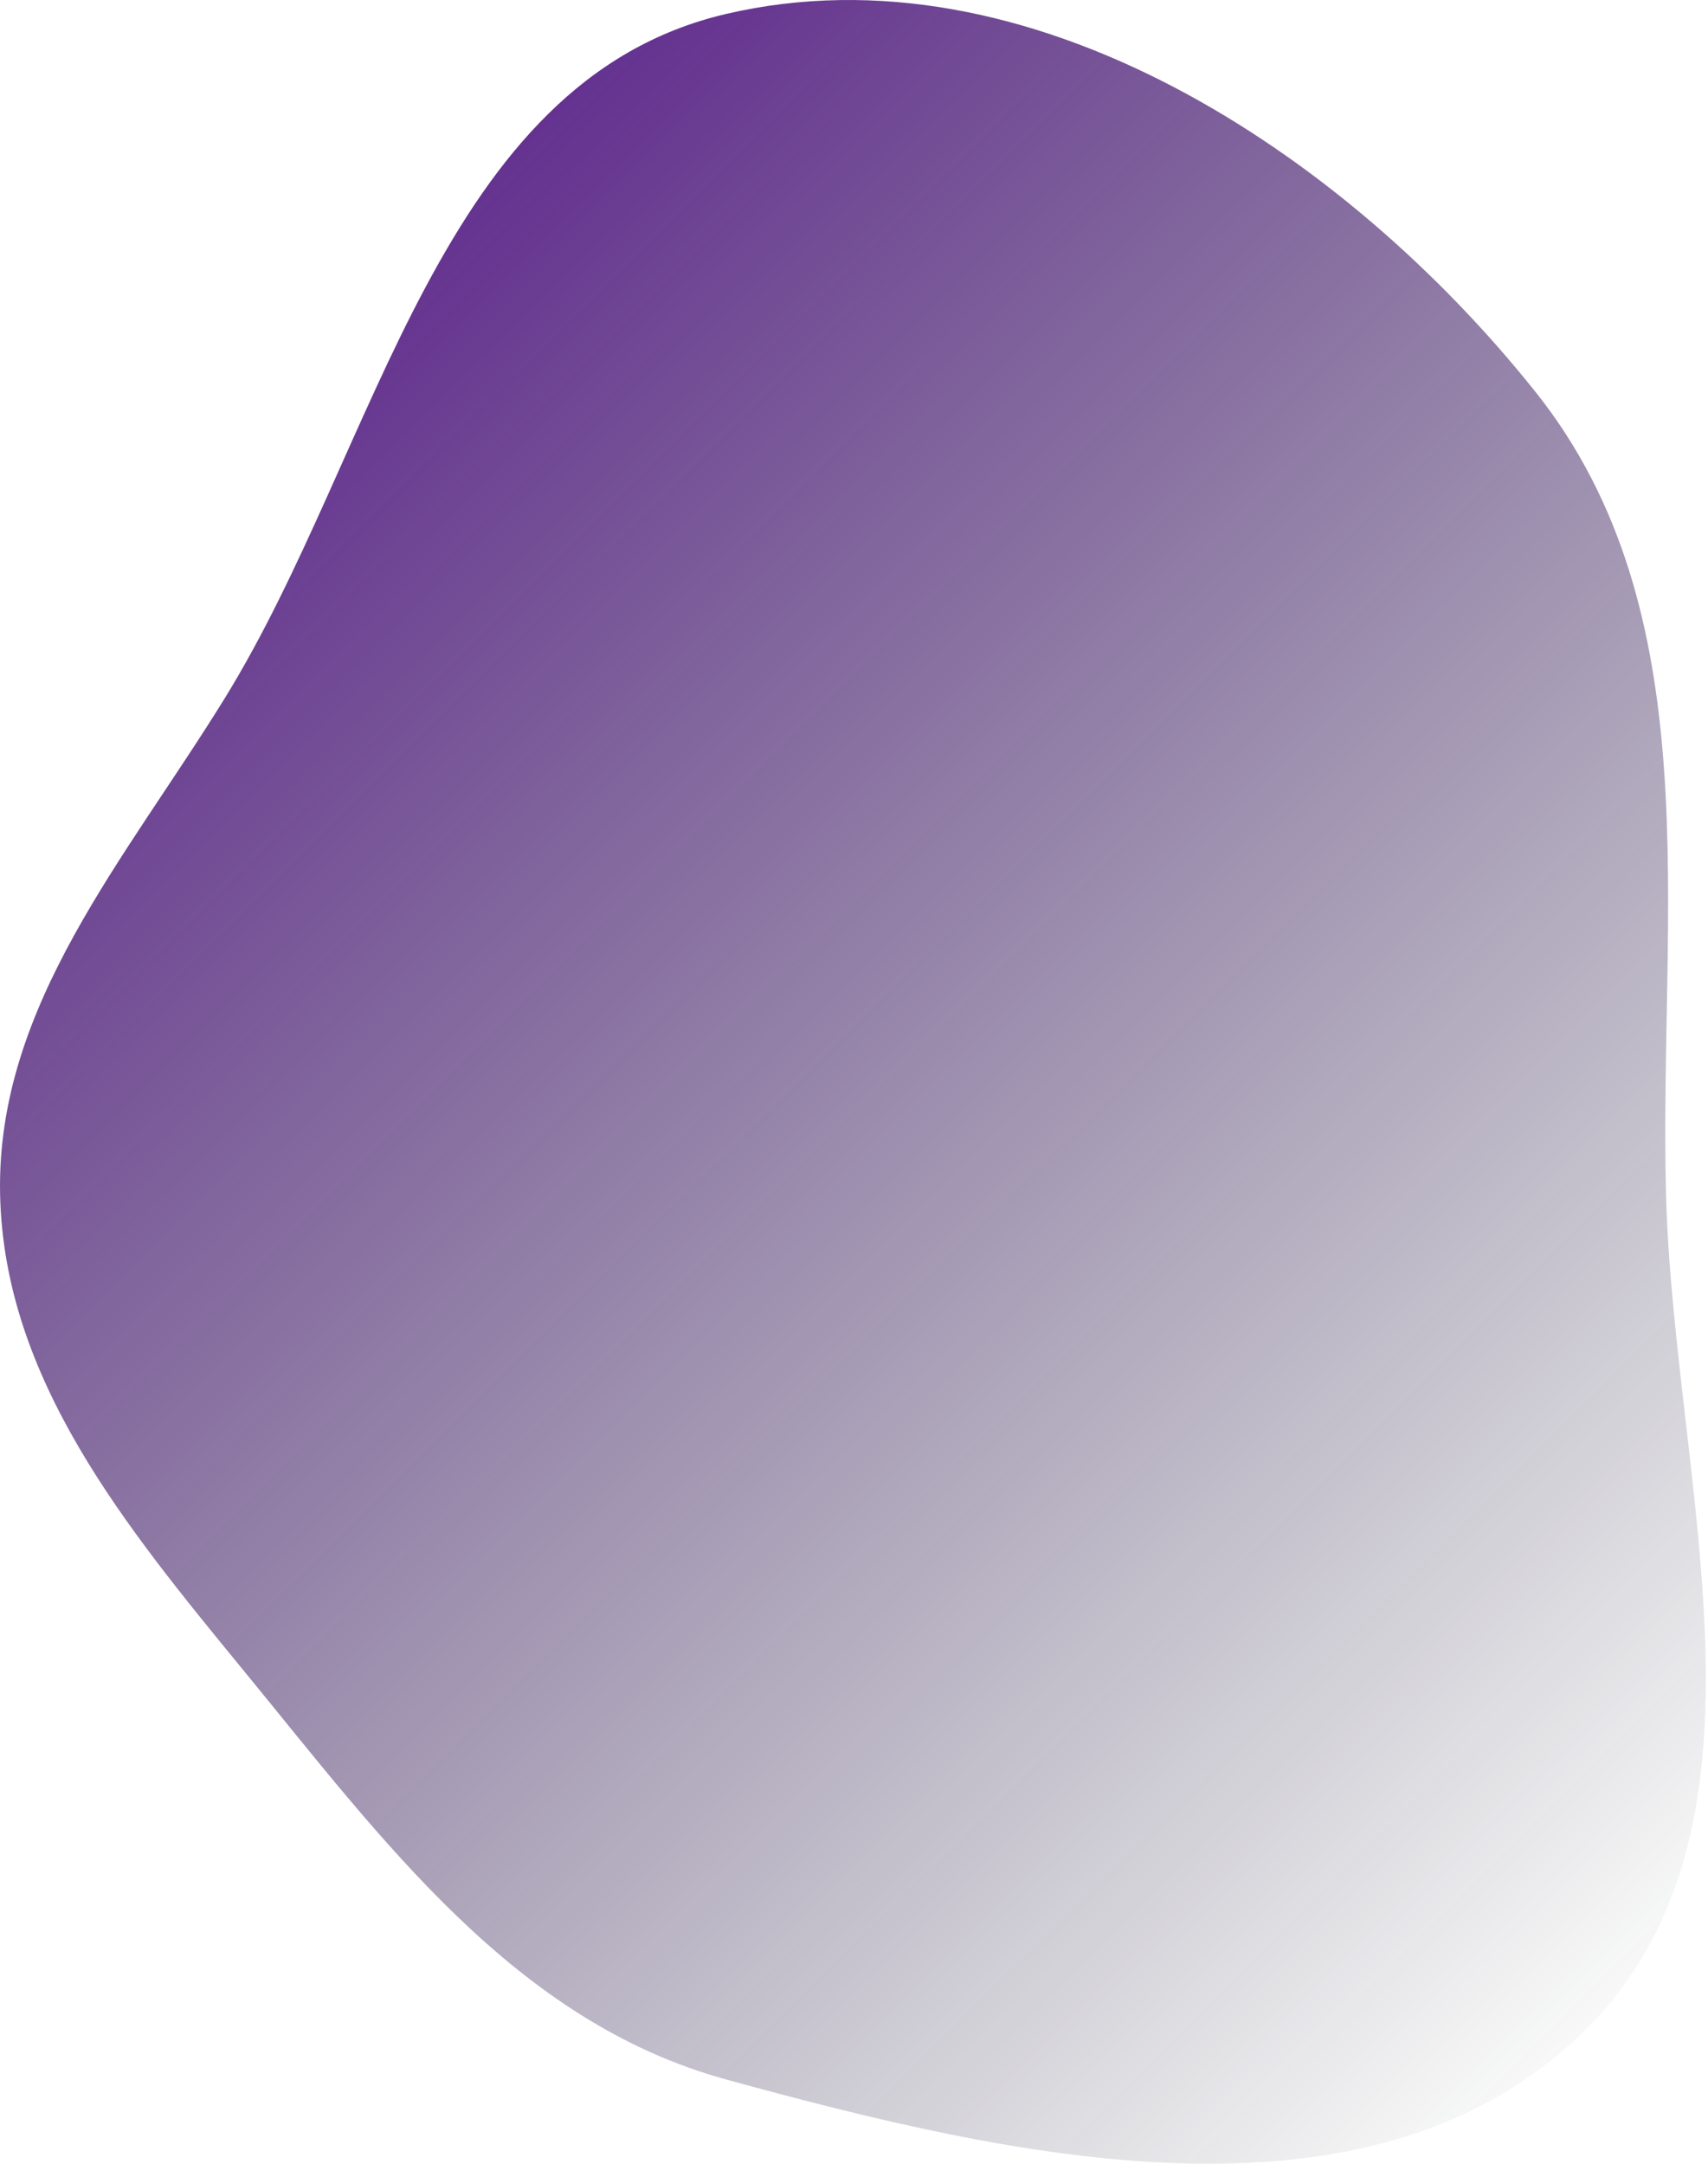<svg width="60" height="76" viewBox="0 0 60 76" fill="none" xmlns="http://www.w3.org/2000/svg">
<path fill-rule="evenodd" clip-rule="evenodd" d="M25.515 0.488C36.12 -1.982 47.2 5.305 53.947 13.774C60.127 21.533 58.271 32.049 58.525 41.927C58.79 52.244 62.982 64.436 55.433 71.551C47.914 78.638 35.519 75.785 25.515 73.041C18.073 71 13.445 64.635 8.577 58.699C4.431 53.642 0.129 48.44 0.003 41.927C-0.126 35.307 4.432 30.151 7.913 24.497C13.317 15.719 15.408 2.842 25.515 0.488Z" fill="url(#paint0_linear_55_633)"/>
<defs>
<linearGradient id="paint0_linear_55_633" x1="23.787" y1="-20.241" x2="86.97" y2="43.619" gradientUnits="userSpaceOnUse">
<stop stop-color="#540B8D"/>
<stop offset="1" stop-color="#080E1E" stop-opacity="0"/>
</linearGradient>
</defs>
</svg>

